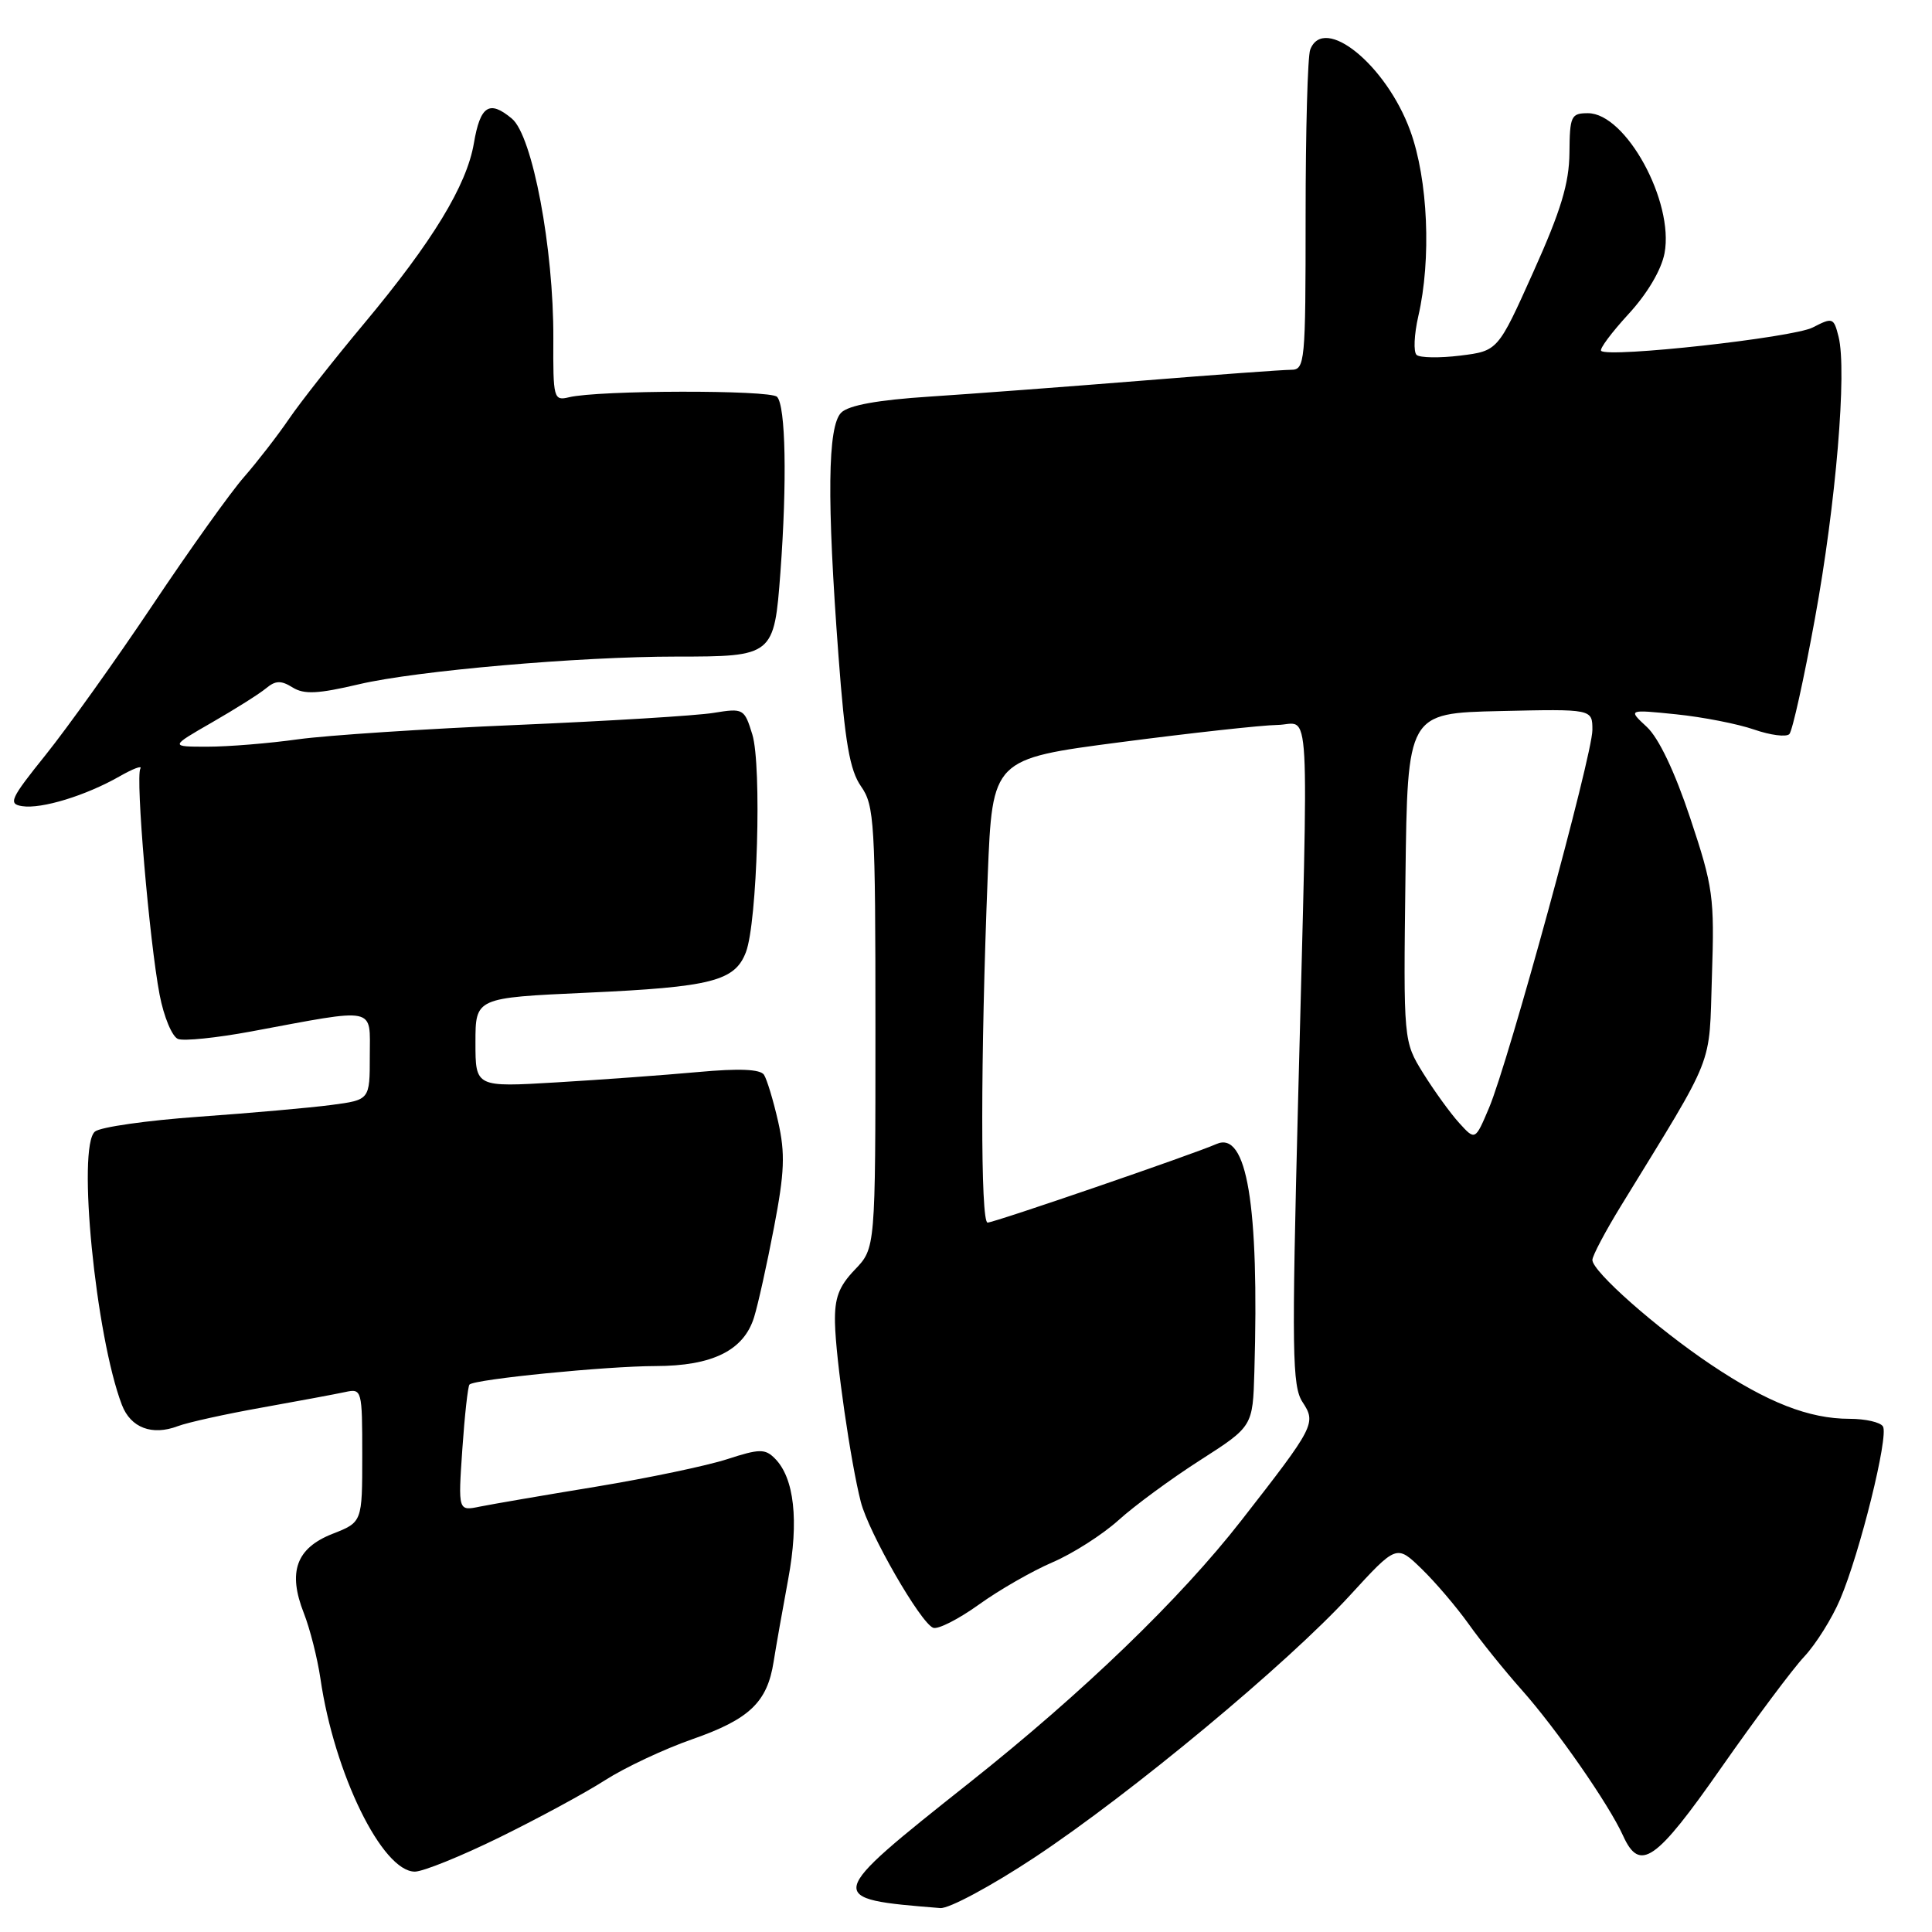 <?xml version="1.0" encoding="UTF-8" standalone="no"?>
<!DOCTYPE svg PUBLIC "-//W3C//DTD SVG 1.1//EN" "http://www.w3.org/Graphics/SVG/1.1/DTD/svg11.dtd" >
<svg xmlns="http://www.w3.org/2000/svg" xmlns:xlink="http://www.w3.org/1999/xlink" version="1.1" viewBox="0 0 256 256">
 <g >
 <path fill="currentColor"
d=" M 137.10 246.11 C 149.89 237.64 170.58 220.45 178.87 211.40 C 185.05 204.66 185.05 204.66 188.36 207.87 C 190.18 209.63 192.98 212.92 194.59 215.17 C 196.19 217.43 199.35 221.35 201.61 223.89 C 206.21 229.06 213.18 239.07 215.07 243.25 C 217.28 248.12 219.39 246.66 228.06 234.25 C 232.58 227.79 237.53 221.15 239.08 219.50 C 240.62 217.85 242.76 214.44 243.83 211.91 C 246.44 205.80 250.29 190.27 249.50 189.01 C 249.16 188.45 247.17 188.00 245.07 188.00 C 239.71 188.00 234.19 185.84 226.71 180.82 C 219.49 175.98 211.00 168.48 211.00 166.95 C 211.00 166.40 212.72 163.15 214.82 159.73 C 227.44 139.14 226.43 141.68 226.84 129.32 C 227.19 118.86 227.00 117.51 223.96 108.39 C 221.92 102.26 219.79 97.78 218.21 96.32 C 215.71 94.00 215.71 94.00 222.10 94.65 C 225.62 95.01 230.27 95.92 232.43 96.67 C 234.59 97.42 236.69 97.69 237.10 97.27 C 237.50 96.85 239.03 89.97 240.48 82.00 C 243.27 66.79 244.75 49.12 243.62 44.62 C 242.98 42.08 242.84 42.03 240.20 43.39 C 237.60 44.74 213.11 47.44 212.16 46.49 C 211.91 46.24 213.55 44.05 215.79 41.61 C 218.28 38.91 220.14 35.76 220.56 33.55 C 221.84 26.71 215.43 15.00 210.41 15.00 C 208.17 15.00 208.00 15.38 207.96 20.25 C 207.92 24.30 206.83 27.91 203.19 36.00 C 198.48 46.50 198.48 46.50 193.49 47.12 C 190.74 47.46 188.14 47.41 187.71 47.03 C 187.27 46.64 187.38 44.33 187.93 41.91 C 189.68 34.35 189.22 23.79 186.87 17.34 C 183.69 8.59 175.41 1.88 173.61 6.58 C 173.27 7.45 173.00 17.35 173.00 28.58 C 173.00 48.12 172.92 49.00 171.06 49.00 C 169.99 49.00 161.11 49.65 151.31 50.44 C 141.51 51.23 128.87 52.18 123.21 52.55 C 116.27 53.00 112.45 53.70 111.46 54.68 C 109.66 56.48 109.55 66.18 111.10 86.85 C 111.96 98.40 112.60 102.07 114.10 104.21 C 115.86 106.72 116.00 109.03 116.00 136.15 C 116.00 165.39 116.00 165.39 113.28 168.23 C 111.14 170.46 110.57 171.99 110.64 175.29 C 110.74 180.06 112.71 193.73 114.06 199.00 C 115.10 203.09 121.97 215.04 123.65 215.69 C 124.28 215.94 127.01 214.55 129.70 212.62 C 132.39 210.68 136.79 208.16 139.47 207.01 C 142.15 205.86 146.08 203.35 148.21 201.43 C 150.33 199.51 155.20 195.93 159.03 193.48 C 166.00 189.01 166.00 189.01 166.21 181.76 C 166.86 159.63 165.22 149.79 161.18 151.59 C 158.18 152.92 131.75 162.00 130.86 162.00 C 129.91 162.00 129.92 140.10 130.88 116.03 C 131.50 100.56 131.50 100.56 148.50 98.34 C 157.85 97.12 167.19 96.09 169.25 96.06 C 173.70 95.99 173.41 90.67 172.00 145.96 C 171.15 179.14 171.22 183.69 172.59 185.78 C 174.43 188.58 174.22 188.99 164.46 201.50 C 156.38 211.86 143.52 224.26 128.50 236.18 C 109.19 251.50 109.17 251.59 124.60 252.83 C 125.75 252.92 131.37 249.90 137.10 246.11 Z  M 66.19 243.46 C 71.28 240.96 77.59 237.55 80.20 235.87 C 82.81 234.20 88.00 231.76 91.72 230.46 C 99.31 227.81 101.67 225.56 102.51 220.18 C 102.83 218.16 103.70 213.24 104.44 209.25 C 105.88 201.50 105.25 195.83 102.67 193.25 C 101.38 191.95 100.62 191.96 96.35 193.35 C 93.68 194.22 85.88 195.85 79.00 196.99 C 72.12 198.12 65.19 199.31 63.60 199.63 C 60.70 200.23 60.70 200.23 61.26 192.04 C 61.57 187.53 62.00 183.67 62.21 183.46 C 62.92 182.75 80.37 181.02 86.85 181.01 C 94.41 181.00 98.56 178.94 99.92 174.54 C 100.44 172.87 101.63 167.51 102.56 162.63 C 103.96 155.33 104.06 152.85 103.11 148.63 C 102.47 145.81 101.62 143.01 101.23 142.41 C 100.73 141.67 97.94 141.55 92.50 142.05 C 88.10 142.45 79.66 143.07 73.75 143.42 C 63.00 144.06 63.00 144.06 63.00 138.14 C 63.00 132.21 63.00 132.21 77.75 131.54 C 94.28 130.79 97.38 130.00 98.84 126.16 C 100.35 122.20 100.95 101.46 99.69 97.33 C 98.63 93.89 98.51 93.82 94.55 94.46 C 92.32 94.83 80.60 95.54 68.50 96.06 C 56.40 96.57 43.35 97.43 39.50 97.96 C 35.65 98.50 30.25 98.94 27.50 98.94 C 22.50 98.94 22.50 98.94 28.10 95.72 C 31.18 93.95 34.41 91.91 35.27 91.19 C 36.51 90.16 37.25 90.14 38.77 91.09 C 40.30 92.04 42.12 91.95 47.60 90.66 C 55.17 88.88 76.71 87.00 89.63 87.00 C 102.48 87.00 102.58 86.91 103.41 75.83 C 104.30 63.84 104.11 53.75 102.96 52.58 C 102.05 51.65 79.27 51.69 75.39 52.64 C 73.36 53.13 73.28 52.80 73.32 44.82 C 73.37 32.93 70.56 17.99 67.83 15.72 C 64.84 13.22 63.64 13.99 62.79 18.99 C 61.84 24.57 57.31 32.01 48.27 42.84 C 44.29 47.60 39.80 53.30 38.30 55.50 C 36.80 57.70 34.12 61.16 32.35 63.19 C 30.57 65.21 25.11 72.86 20.21 80.19 C 15.31 87.51 8.94 96.42 6.07 100.00 C 1.37 105.85 1.05 106.53 2.94 106.82 C 5.51 107.22 11.37 105.42 15.81 102.89 C 17.63 101.85 18.88 101.38 18.60 101.84 C 17.93 102.92 19.80 124.76 21.15 131.81 C 21.71 134.74 22.81 137.37 23.59 137.67 C 24.37 137.97 28.71 137.52 33.25 136.68 C 50.13 133.54 49.00 133.30 49.00 139.93 C 49.00 145.74 49.00 145.74 43.94 146.41 C 41.16 146.78 33.26 147.48 26.38 147.97 C 19.50 148.46 13.29 149.34 12.58 149.94 C 10.19 151.92 12.67 177.05 16.15 186.15 C 17.31 189.19 20.15 190.27 23.57 188.97 C 24.86 188.48 29.88 187.37 34.71 186.51 C 39.55 185.64 44.51 184.72 45.75 184.45 C 47.95 183.97 48.00 184.16 48.00 192.83 C 48.00 201.70 48.00 201.70 44.04 203.25 C 39.25 205.14 38.11 208.29 40.26 213.75 C 41.07 215.81 42.06 219.72 42.46 222.43 C 44.29 235.02 50.65 248.00 54.97 248.00 C 56.05 248.00 61.10 245.96 66.19 243.46 Z  M 193.36 148.81 C 192.20 147.54 190.06 144.58 188.60 142.24 C 185.96 137.98 185.96 137.98 186.23 116.24 C 186.50 94.50 186.50 94.50 198.75 94.22 C 211.00 93.94 211.00 93.94 211.00 96.73 C 211.00 100.09 199.88 140.73 197.30 146.81 C 195.47 151.13 195.47 151.13 193.36 148.81 Z "/>
</g>
</svg>
